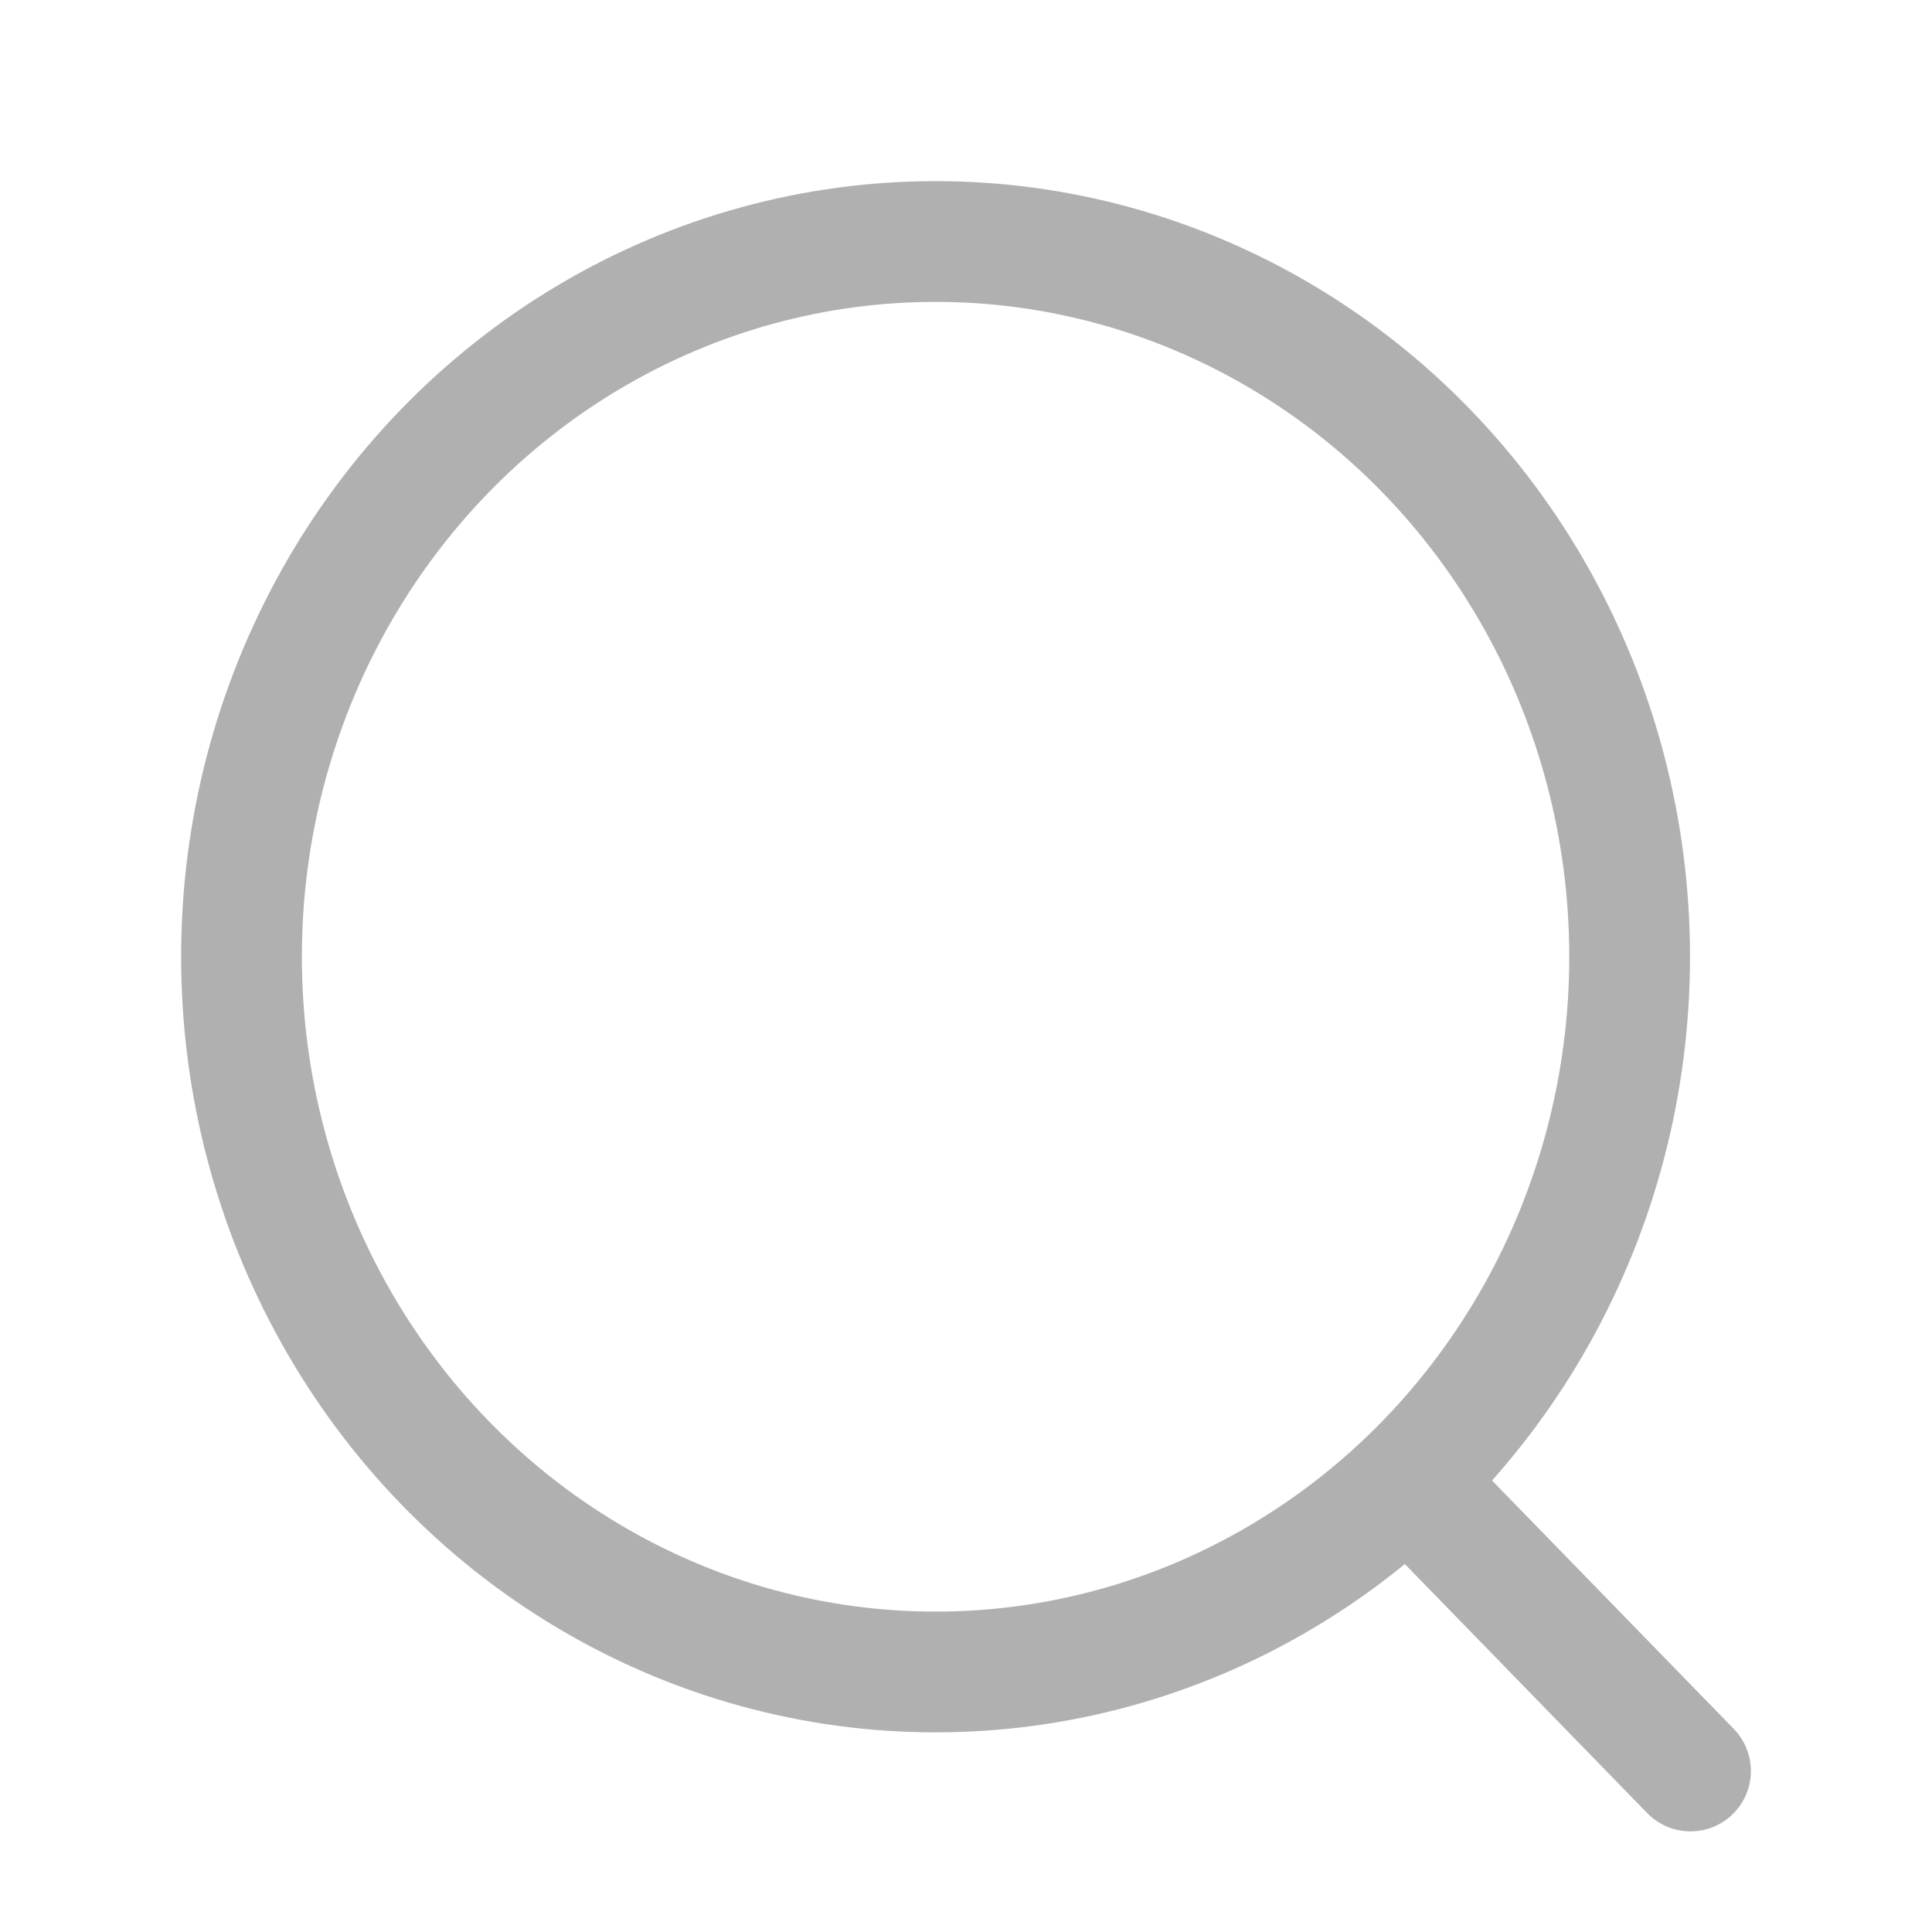 <svg width="24" height="24" viewBox="0 0 24 24" fill="none" xmlns="http://www.w3.org/2000/svg">
<mask id="mask0" mask-type="alpha" maskUnits="userSpaceOnUse" x="0" y="0" width="24" height="24">
<rect width="24" height="24" fill="#EEEAEA"/>
</mask>
<g mask="url(#mask0)">
<mask id="mask1" mask-type="alpha" maskUnits="userSpaceOnUse" x="0" y="0" width="24" height="24">
<rect width="24" height="24" fill="#EEEAEA"/>
</mask>
<g mask="url(#mask1)">
<ellipse cx="11.622" cy="11.885" rx="8.622" ry="8.885" stroke="#B0B0B0" stroke-width="1.5" stroke-linecap="round" stroke-linejoin="round"/>
<path d="M17.619 18.526L21 22" stroke="#B0B0B0" stroke-width="1.5" stroke-linecap="round" stroke-linejoin="round"/>
</g>
</g>
</svg>
